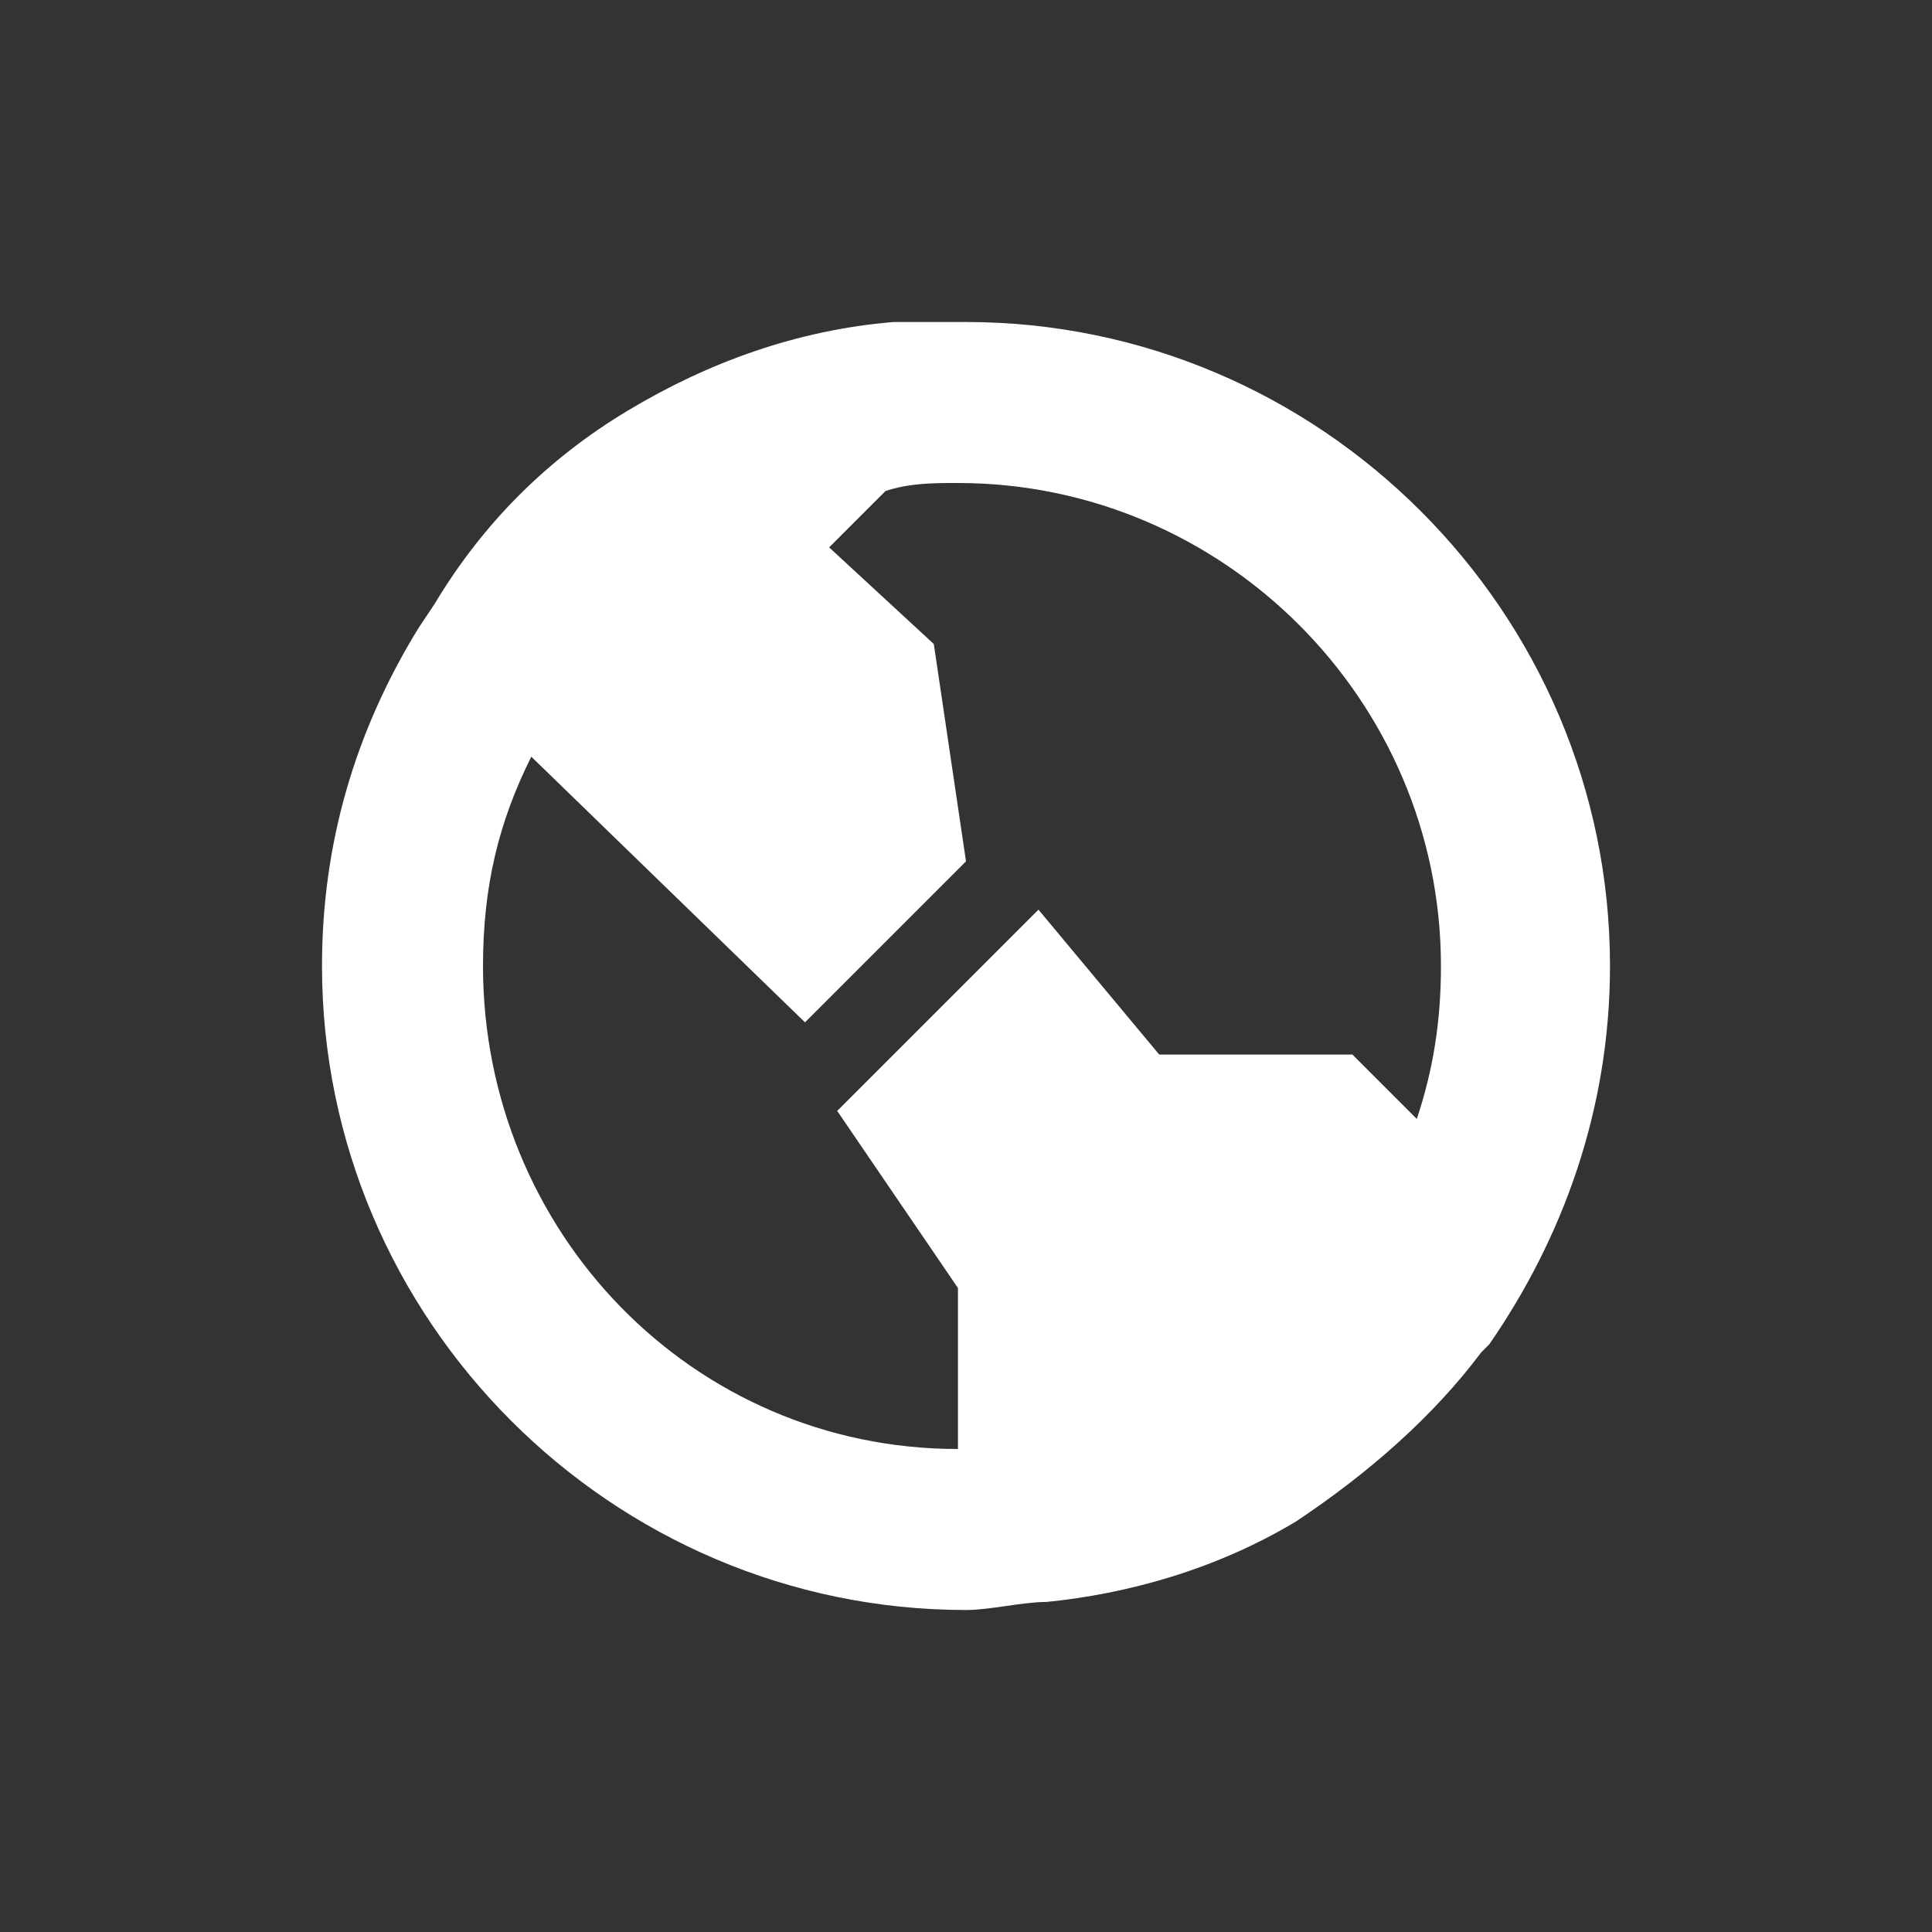 <?xml version="1.0" standalone="no"?><!DOCTYPE svg PUBLIC "-//W3C//DTD SVG 1.1//EN" "http://www.w3.org/Graphics/SVG/1.1/DTD/svg11.dtd"><svg t="1737483156579" class="icon" viewBox="0 0 1024 1024" version="1.1" xmlns="http://www.w3.org/2000/svg" p-id="34469" id="mx_n_1737483156590" xmlns:xlink="http://www.w3.org/1999/xlink" width="200" height="200"><rect x="0" y="0" width="1024" height="1024" fill="#333333" stroke="none"/><path d="M554.667 849.067c-12.8 0-29.867 4.267-42.667 4.267-187.733 0-341.333-153.6-341.333-341.333 0-64 17.067-123.733 51.2-179.2l8.533-12.8c25.6-42.667 59.733-76.8 102.4-102.4 42.667-25.6 89.6-42.667 140.8-46.933h38.4c187.733 0 341.333 153.6 341.333 341.333 0 76.8-25.6 145.067-64 200.533l-4.267 4.267c-25.6 34.133-59.733 64-98.133 89.6-42.667 25.6-89.6 38.4-132.267 42.667zM507.733 768v-85.333l-64-93.867 106.667-106.667 64 76.8h102.4l34.133 34.133c8.533-25.6 12.8-51.2 12.8-81.067 0-140.8-115.2-256-256-256-12.8 0-25.6 0-38.4 4.267l-29.867 29.867L494.933 341.333l17.067 115.2-85.333 85.333-145.067-140.8C264.533 435.2 256 469.333 256 512c0 140.8 110.933 256 251.733 256z" fill="#ffffff" p-id="34470" data-spm-anchor-id="a313x.search_index.0.i29.10cf3a81axI8TC" class=""></path></svg>